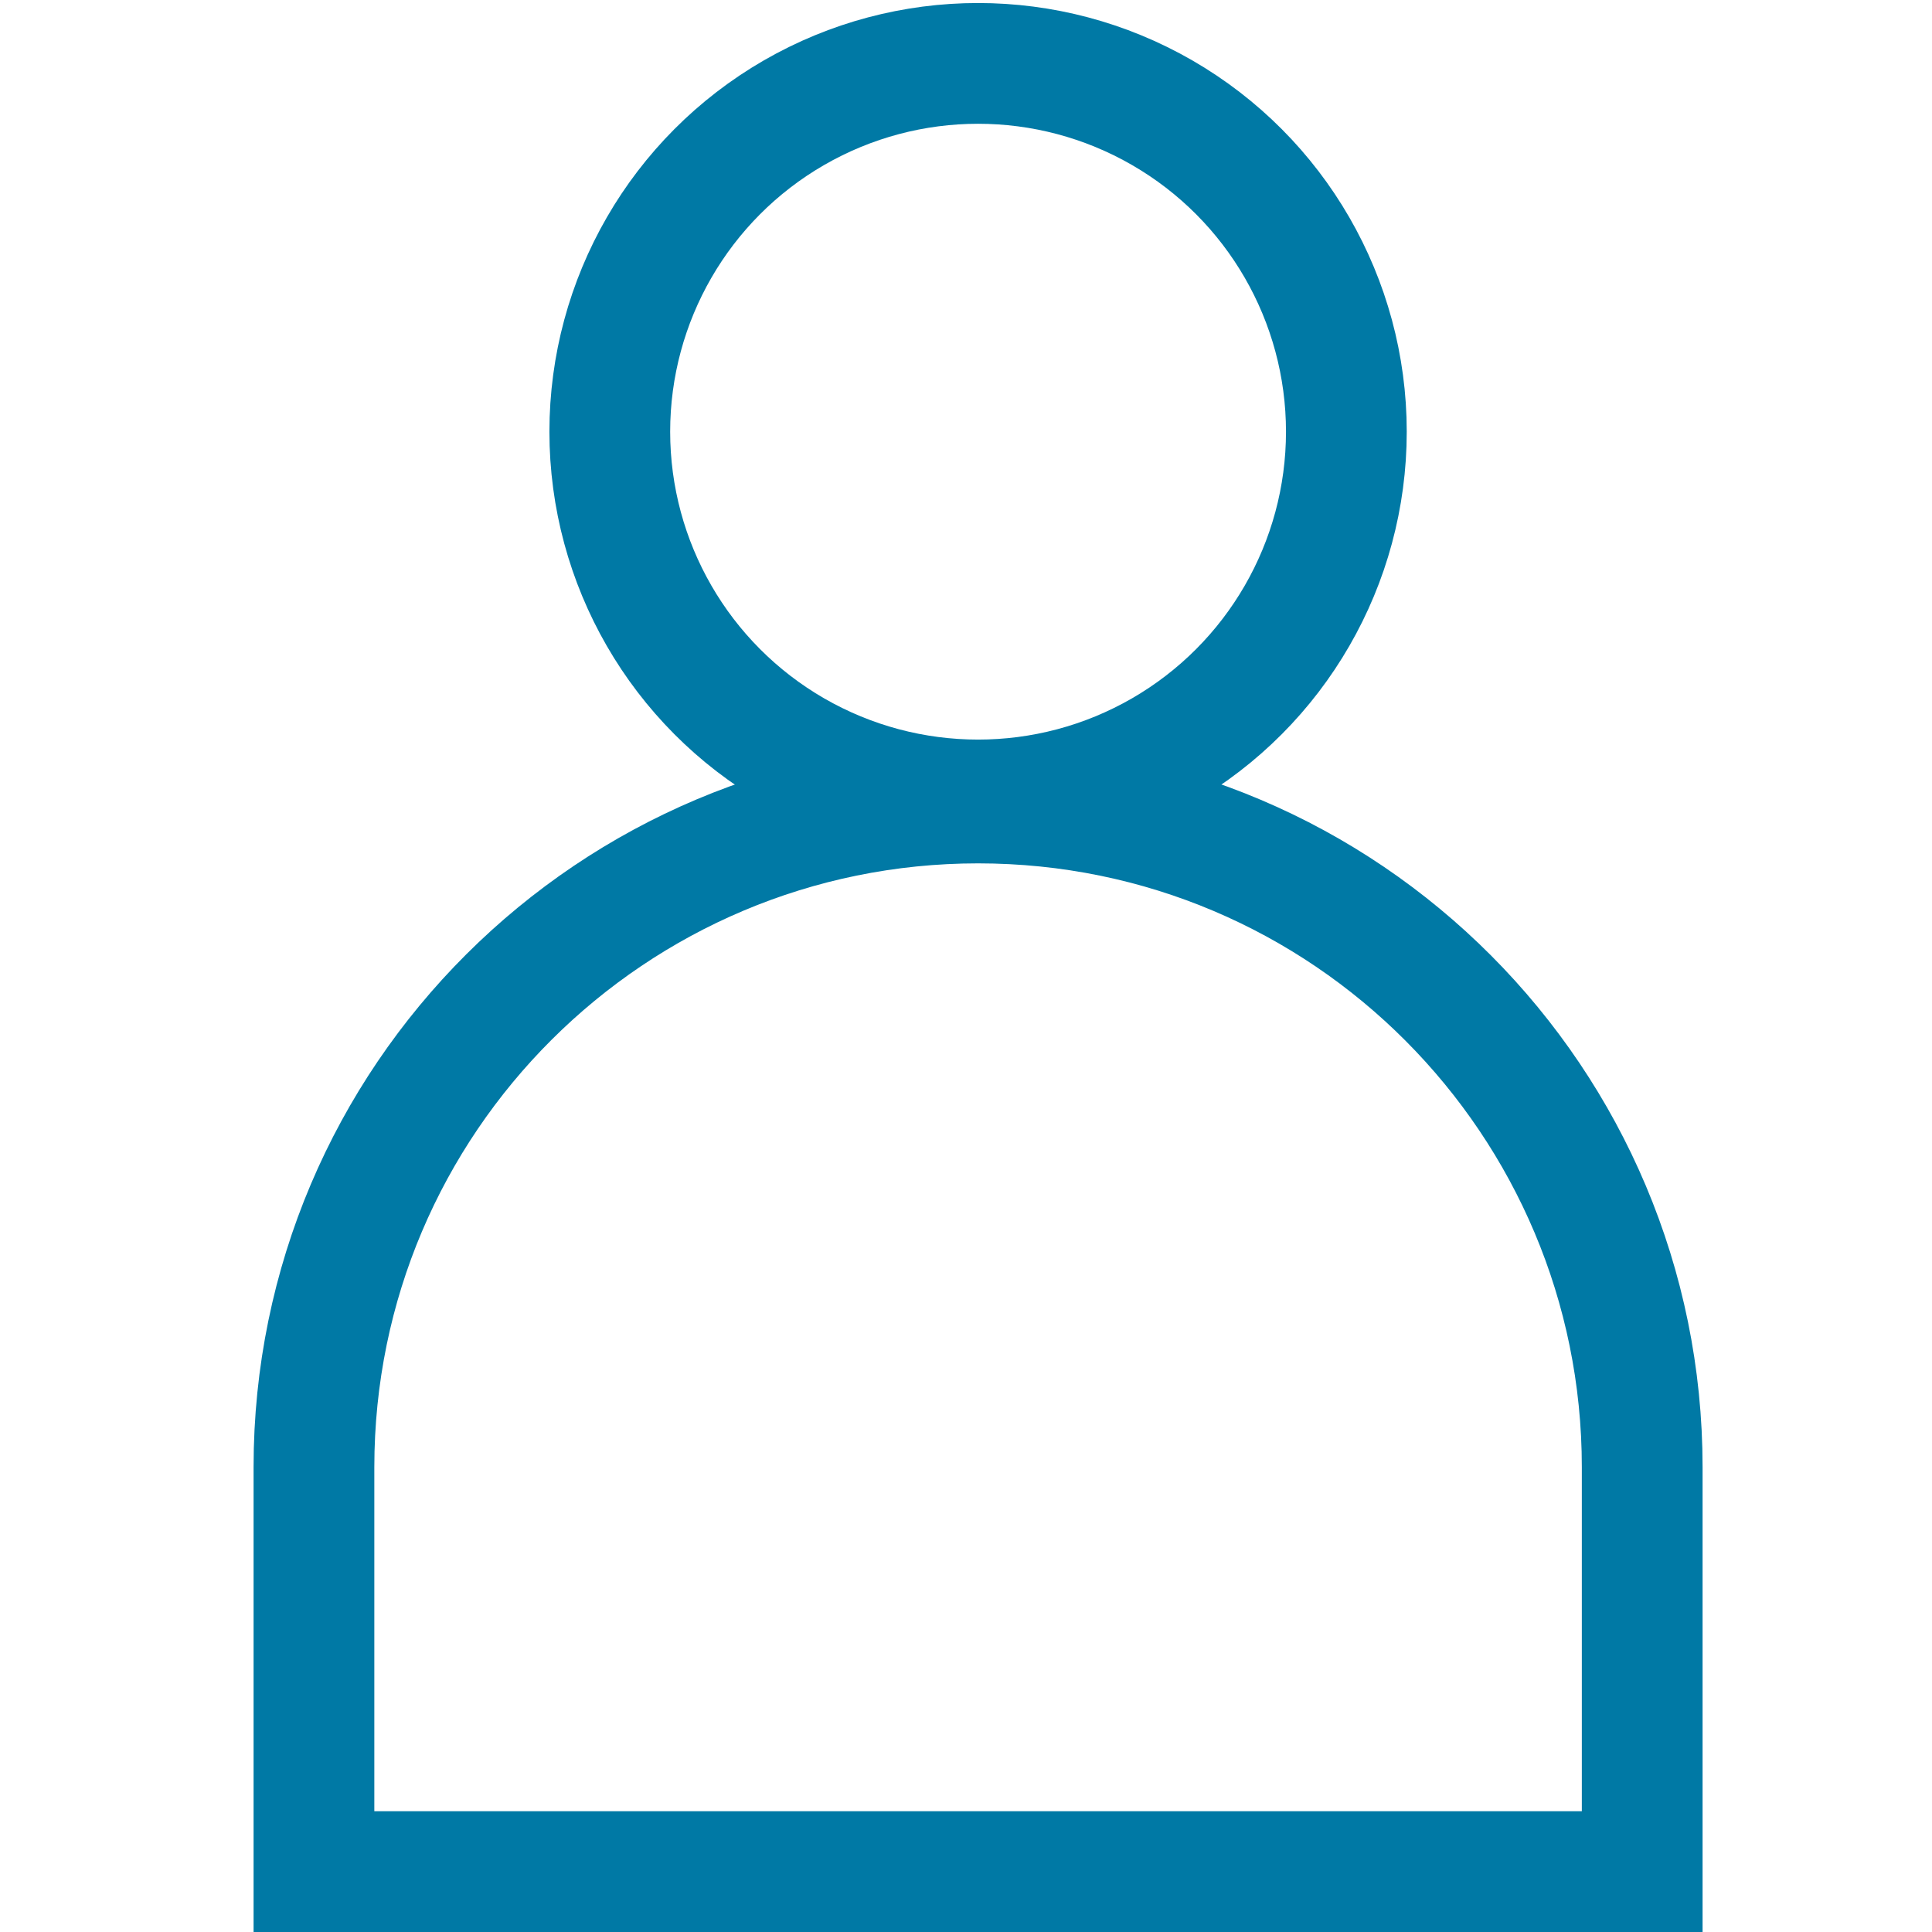 <?xml version="1.0" encoding="utf-8"?>
<!-- Generator: Adobe Illustrator 23.0.1, SVG Export Plug-In . SVG Version: 6.00 Build 0)  -->
<svg version="1.1" id="Layer_1" xmlns="http://www.w3.org/2000/svg" xmlns:xlink="http://www.w3.org/1999/xlink" x="0px" y="0px"
	 viewBox="0 0 64 64" style="enable-background:new 0 0 64 64;" xml:space="preserve">
<style type="text/css">
	.st0{fill:none;stroke:#0079a5;stroke-width:4;stroke-miterlimit:10;}
</style>
<g>
	<path class="st0" d="M54.4,62h-44V48.6c0-12.2,9.9-22,22-22h0c12.2,0,22,9.9,22,22V62z"/>
	<circle class="st0" cx="32.4" cy="14.3" r="12.2"/>
</g>
</svg>
